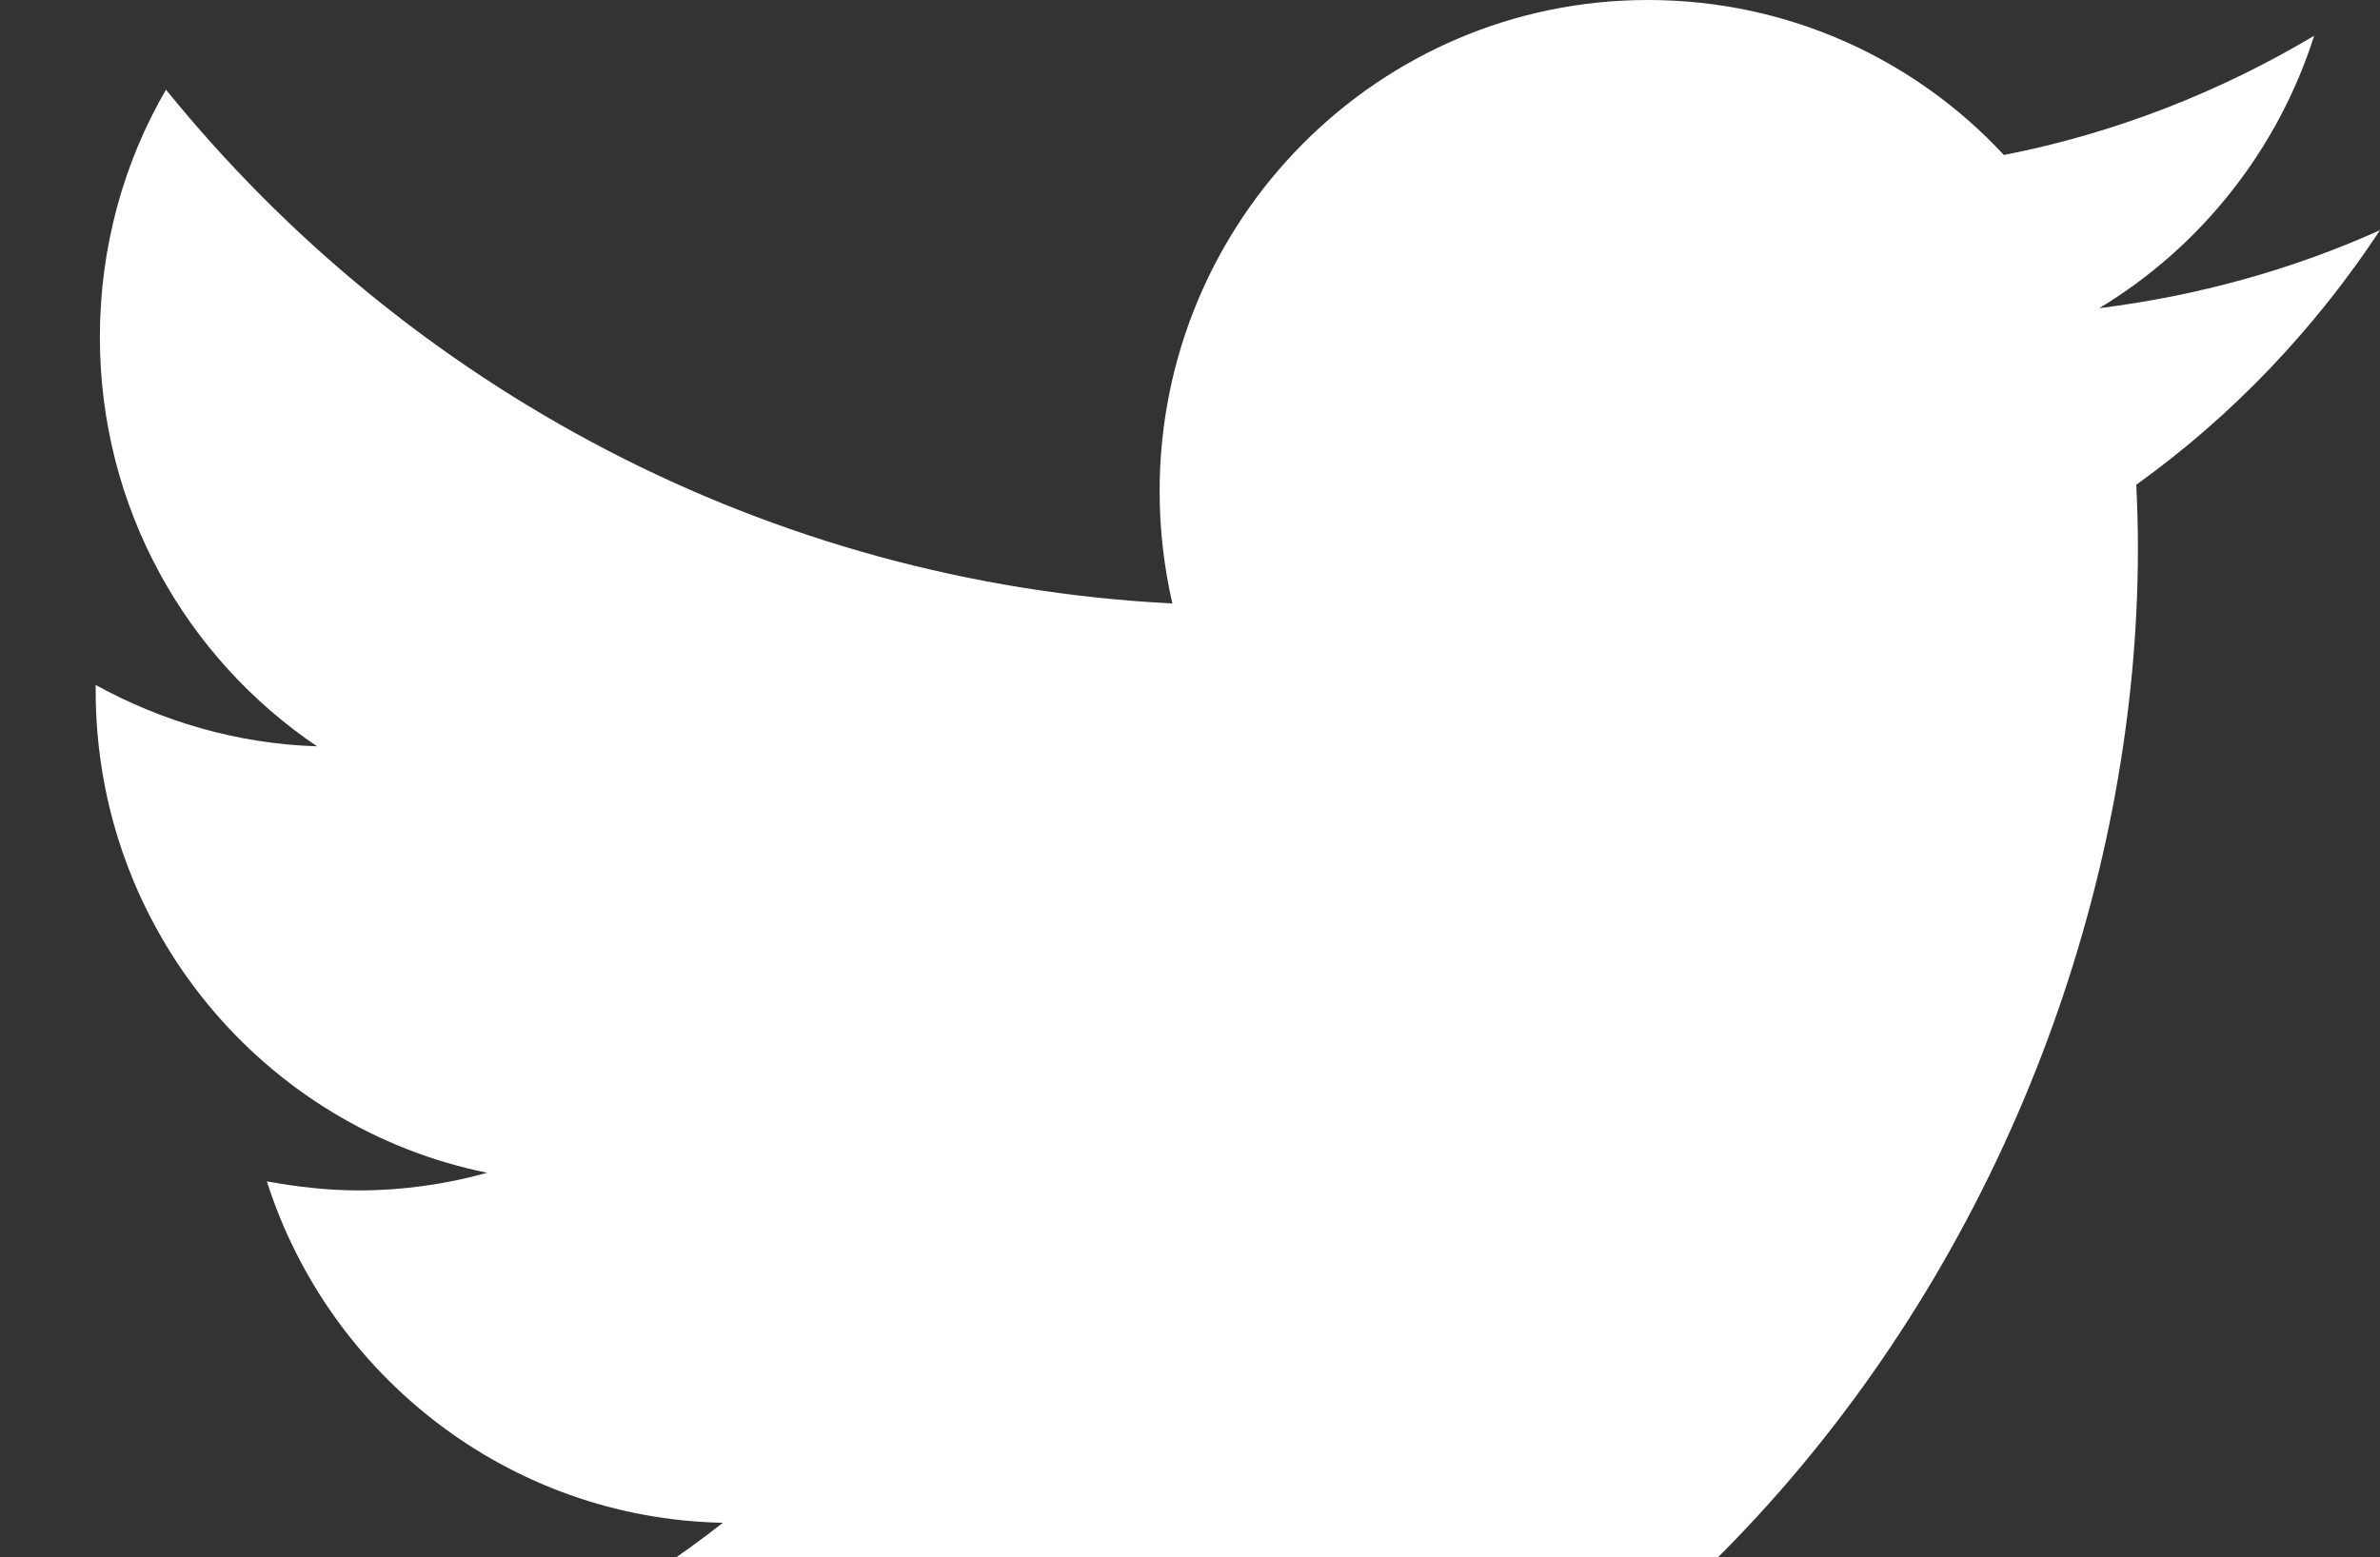 <svg width="55" height="36" viewBox="0 0 55 36" fill="none" xmlns="http://www.w3.org/2000/svg">
<rect x="0" y="0" width="55" height="36" fill="#333333" stroke="none"/>
<path d="M55 5.321C52.979 6.23 50.805 6.837 48.512 7.124C50.843 5.718 52.637 3.476 53.478 0.827C51.297 2.126 48.88 3.08 46.309 3.583C44.256 1.372 41.328 0 38.083 0C31.85 0 26.798 5.087 26.798 11.359C26.798 12.246 26.9 13.111 27.093 13.95C17.716 13.472 9.4 8.944 3.836 2.073C2.858 3.752 2.308 5.718 2.308 7.793C2.308 11.736 4.296 15.207 7.327 17.252C5.477 17.195 3.735 16.672 2.211 15.834C2.211 15.868 2.211 15.919 2.211 15.967C2.211 21.477 6.101 26.066 11.259 27.11C10.316 27.372 9.32 27.518 8.294 27.518C7.565 27.518 6.855 27.434 6.167 27.309C7.603 31.812 11.769 35.103 16.705 35.201C12.843 38.242 7.979 40.064 2.69 40.064C1.777 40.064 0.883 40.011 0 39.903C4.997 43.116 10.93 45 17.299 45C38.052 45 49.406 27.689 49.406 12.671C49.406 12.18 49.391 11.689 49.368 11.205C51.583 9.616 53.492 7.611 55 5.321Z" fill="white"/>
</svg>
